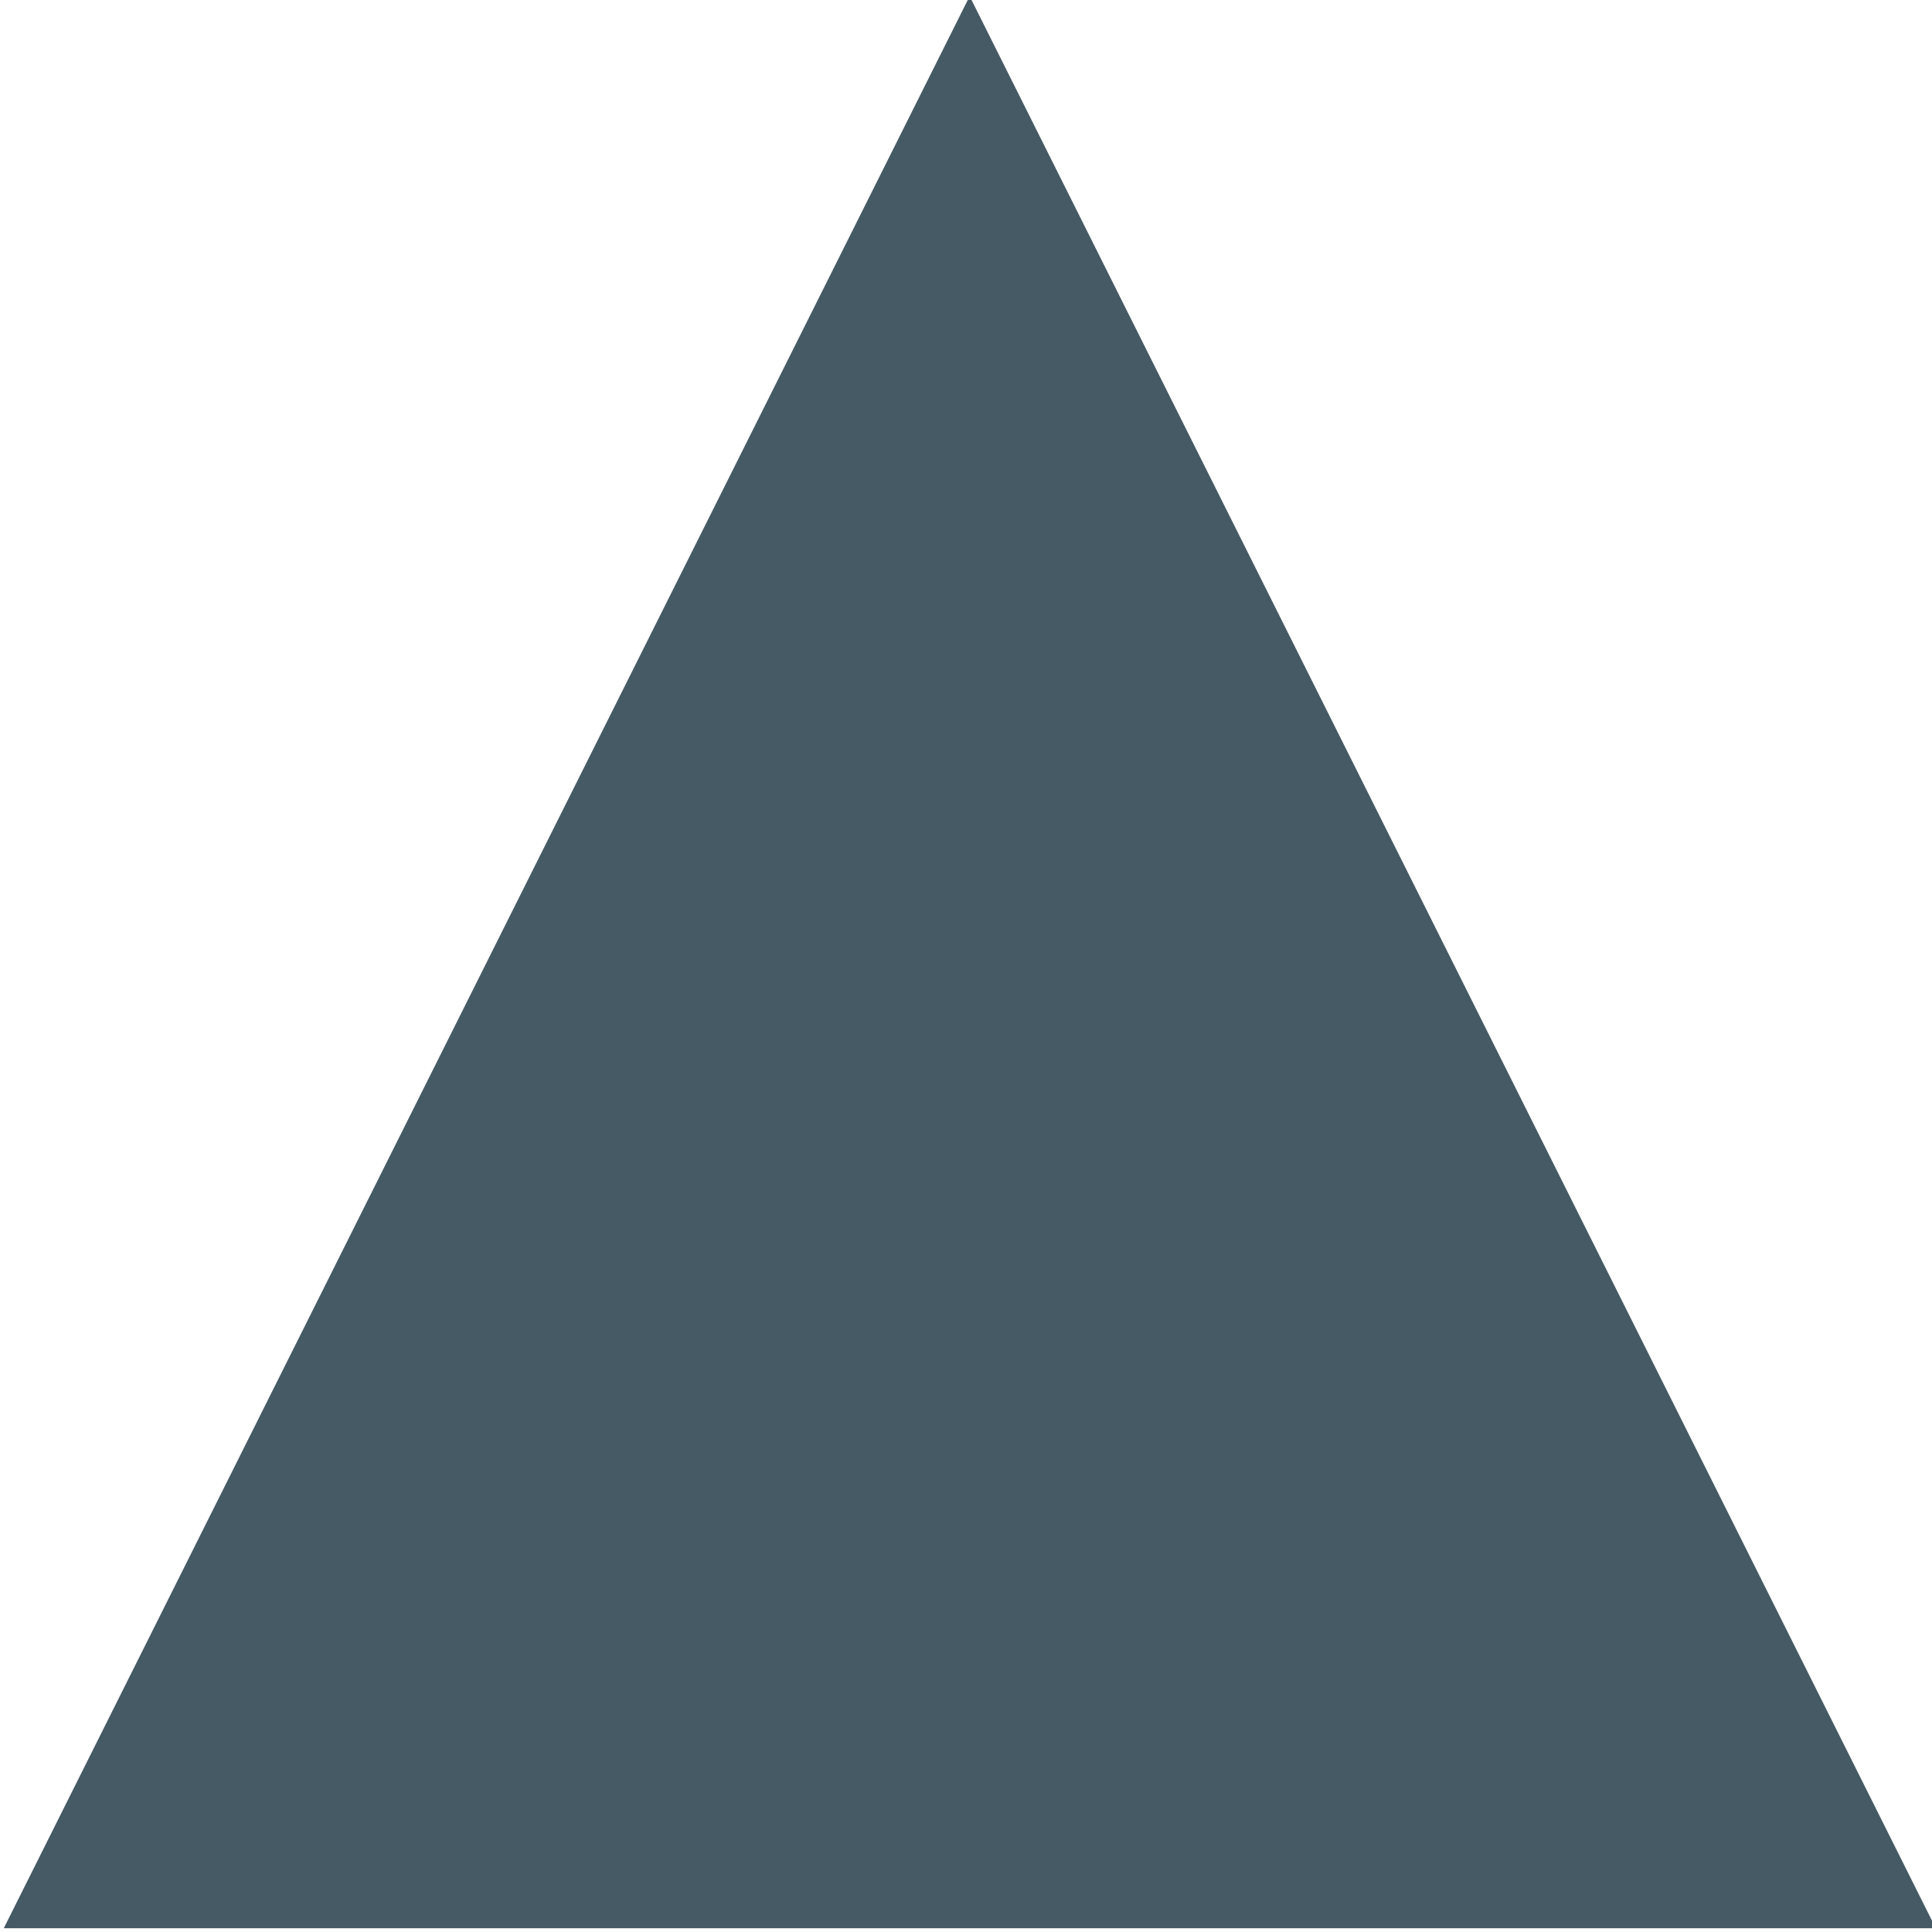 <svg xmlns="http://www.w3.org/2000/svg" viewBox="0 0 256 256"><defs><style>.cls-1{fill:#455a64;}</style></defs><title>level-sprint-icons</title><g id="hazard_fill"><g id="Layer_2" data-name="Layer 2"><g id="Layer_1-2" data-name="Layer 1-2"><path class="cls-1" d="M.5,255.5,128.483-.5,256.5,255.5Z"/></g></g></g></svg>